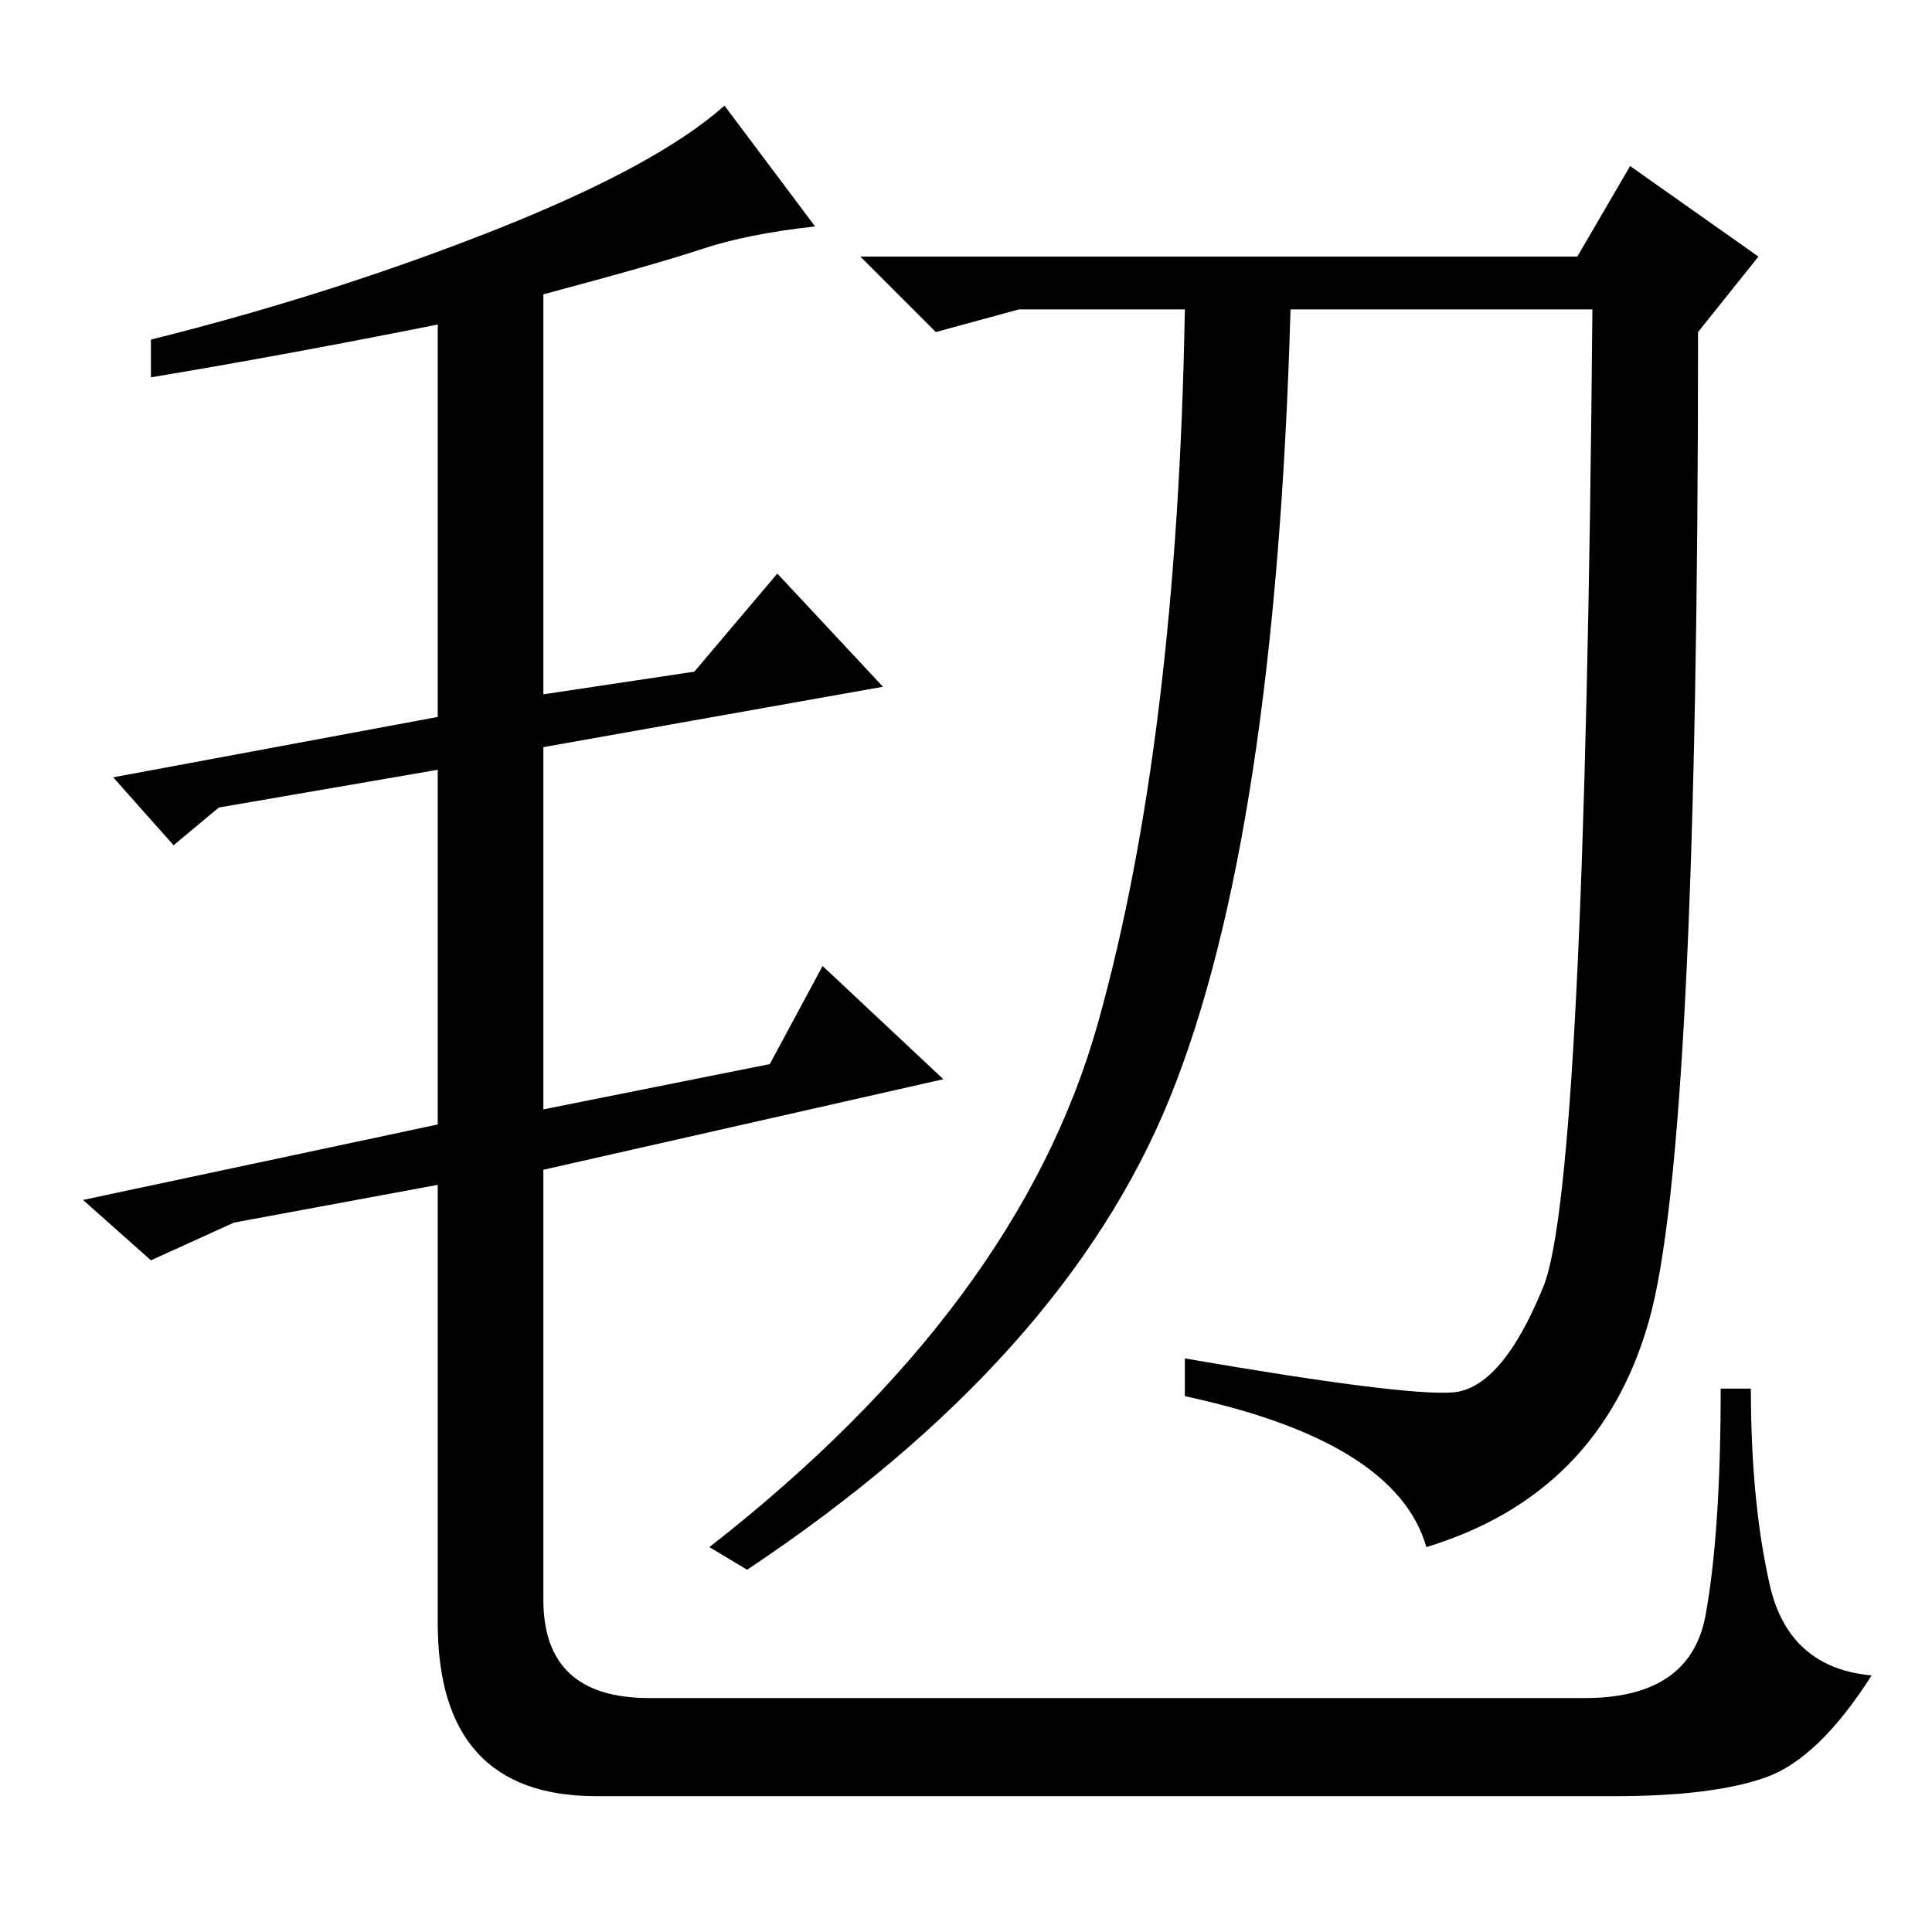<?xml version="1.0" standalone="no"?>
<!DOCTYPE svg PUBLIC "-//W3C//DTD SVG 1.1//EN" "http://www.w3.org/Graphics/SVG/1.1/DTD/svg11.dtd" >
<svg xmlns="http://www.w3.org/2000/svg" xmlns:xlink="http://www.w3.org/1999/xlink" version="1.1" viewBox="0 -36 256 256">
  <g transform="matrix(1 0 0 -1 0 220)">
   <path fill="currentColor"
d="M93 223q-6 -2 -21 -6v-53l20 3l11 13l14 -15l-45 -8v-48l30 6l7 13l16 -15l-53 -12v-57q0 -13 14 -13h124q14 0 16 11t2 30h4q0 -15 2.5 -26t13.5 -12q-7 -11 -14 -13.5t-20 -2.5h-135q-21 0 -21 23v58l-27 -5l-11 -5l-9 8l47 10v47l-29 -5l-6 -5l-8 9l43 8v52
q-20 -4 -38 -7v5q24 6 45.5 14.5t30.5 16.5l12 -16q-9 -1 -15 -3zM216 234l17 -12l-8 -10q0 -108 -6.5 -131t-29.5 -30q-4 14 -32 20v5q29 -5 35.5 -4.5t12 14t6.5 129.5h-40q-2 -70 -16 -104.5t-56 -62.5l-5 3q41 32 51.5 69.5t11.5 94.5h-22l-11 -3l-10 10h95z" />
  </g>

</svg>
